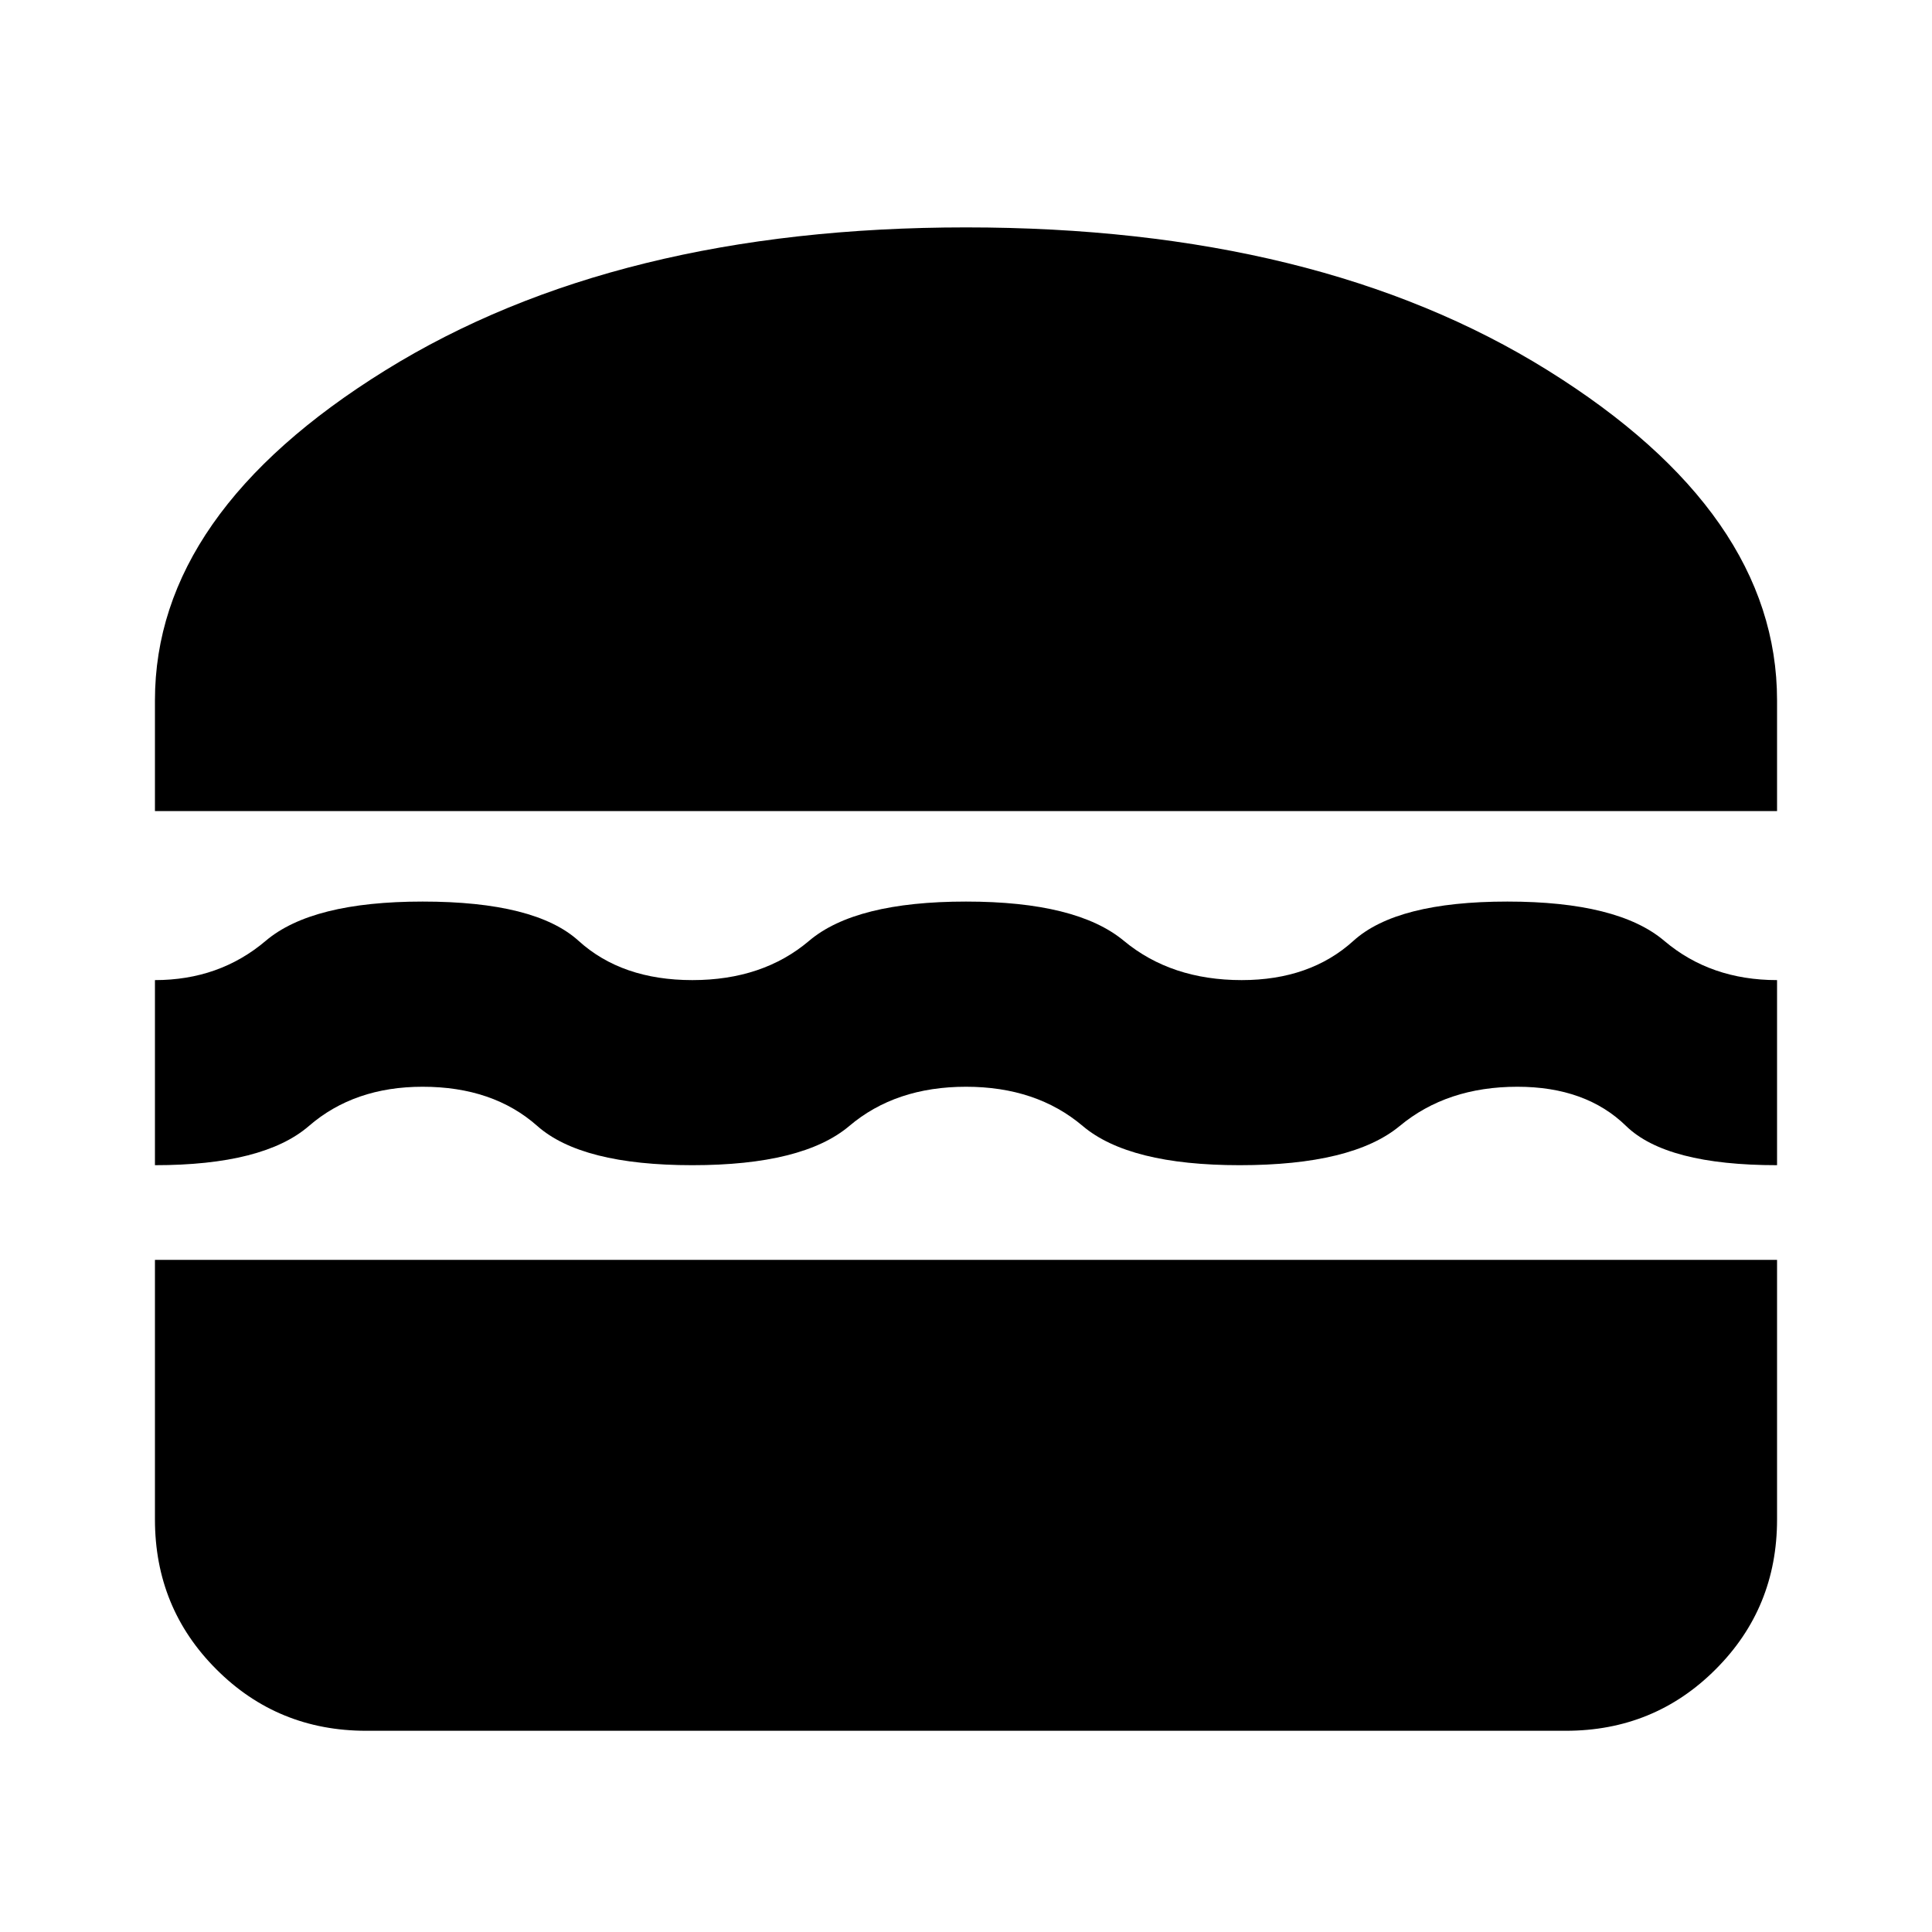 <svg xmlns="http://www.w3.org/2000/svg" height="20" width="20"><path d="M1.604 8.396V7.25q0-1.938 2.386-3.417Q6.375 2.354 10 2.354q3.646 0 6.021 1.479t2.375 3.417v1.146Zm0 3.666v-1.916q.667 0 1.146-.406.479-.407 1.625-.407 1.167 0 1.615.407.448.406 1.177.406.729 0 1.208-.406.479-.407 1.625-.407t1.635.407q.49.406 1.219.406.708 0 1.156-.406.448-.407 1.594-.407 1.146 0 1.625.407.479.406 1.167.406v1.916q-1.146 0-1.563-.406-.416-.406-1.125-.406-.729 0-1.218.406-.49.406-1.657.406-1.145 0-1.625-.406-.479-.406-1.208-.406t-1.208.406q-.48.406-1.625.406-1.146 0-1.605-.406-.458-.406-1.187-.406-.708 0-1.177.406-.469.406-1.594.406Zm2.188 5.855q-.917 0-1.552-.636-.636-.635-.636-1.552v-2.687h16.792v2.687q0 .917-.636 1.552-.635.636-1.552.636Z"/></svg>